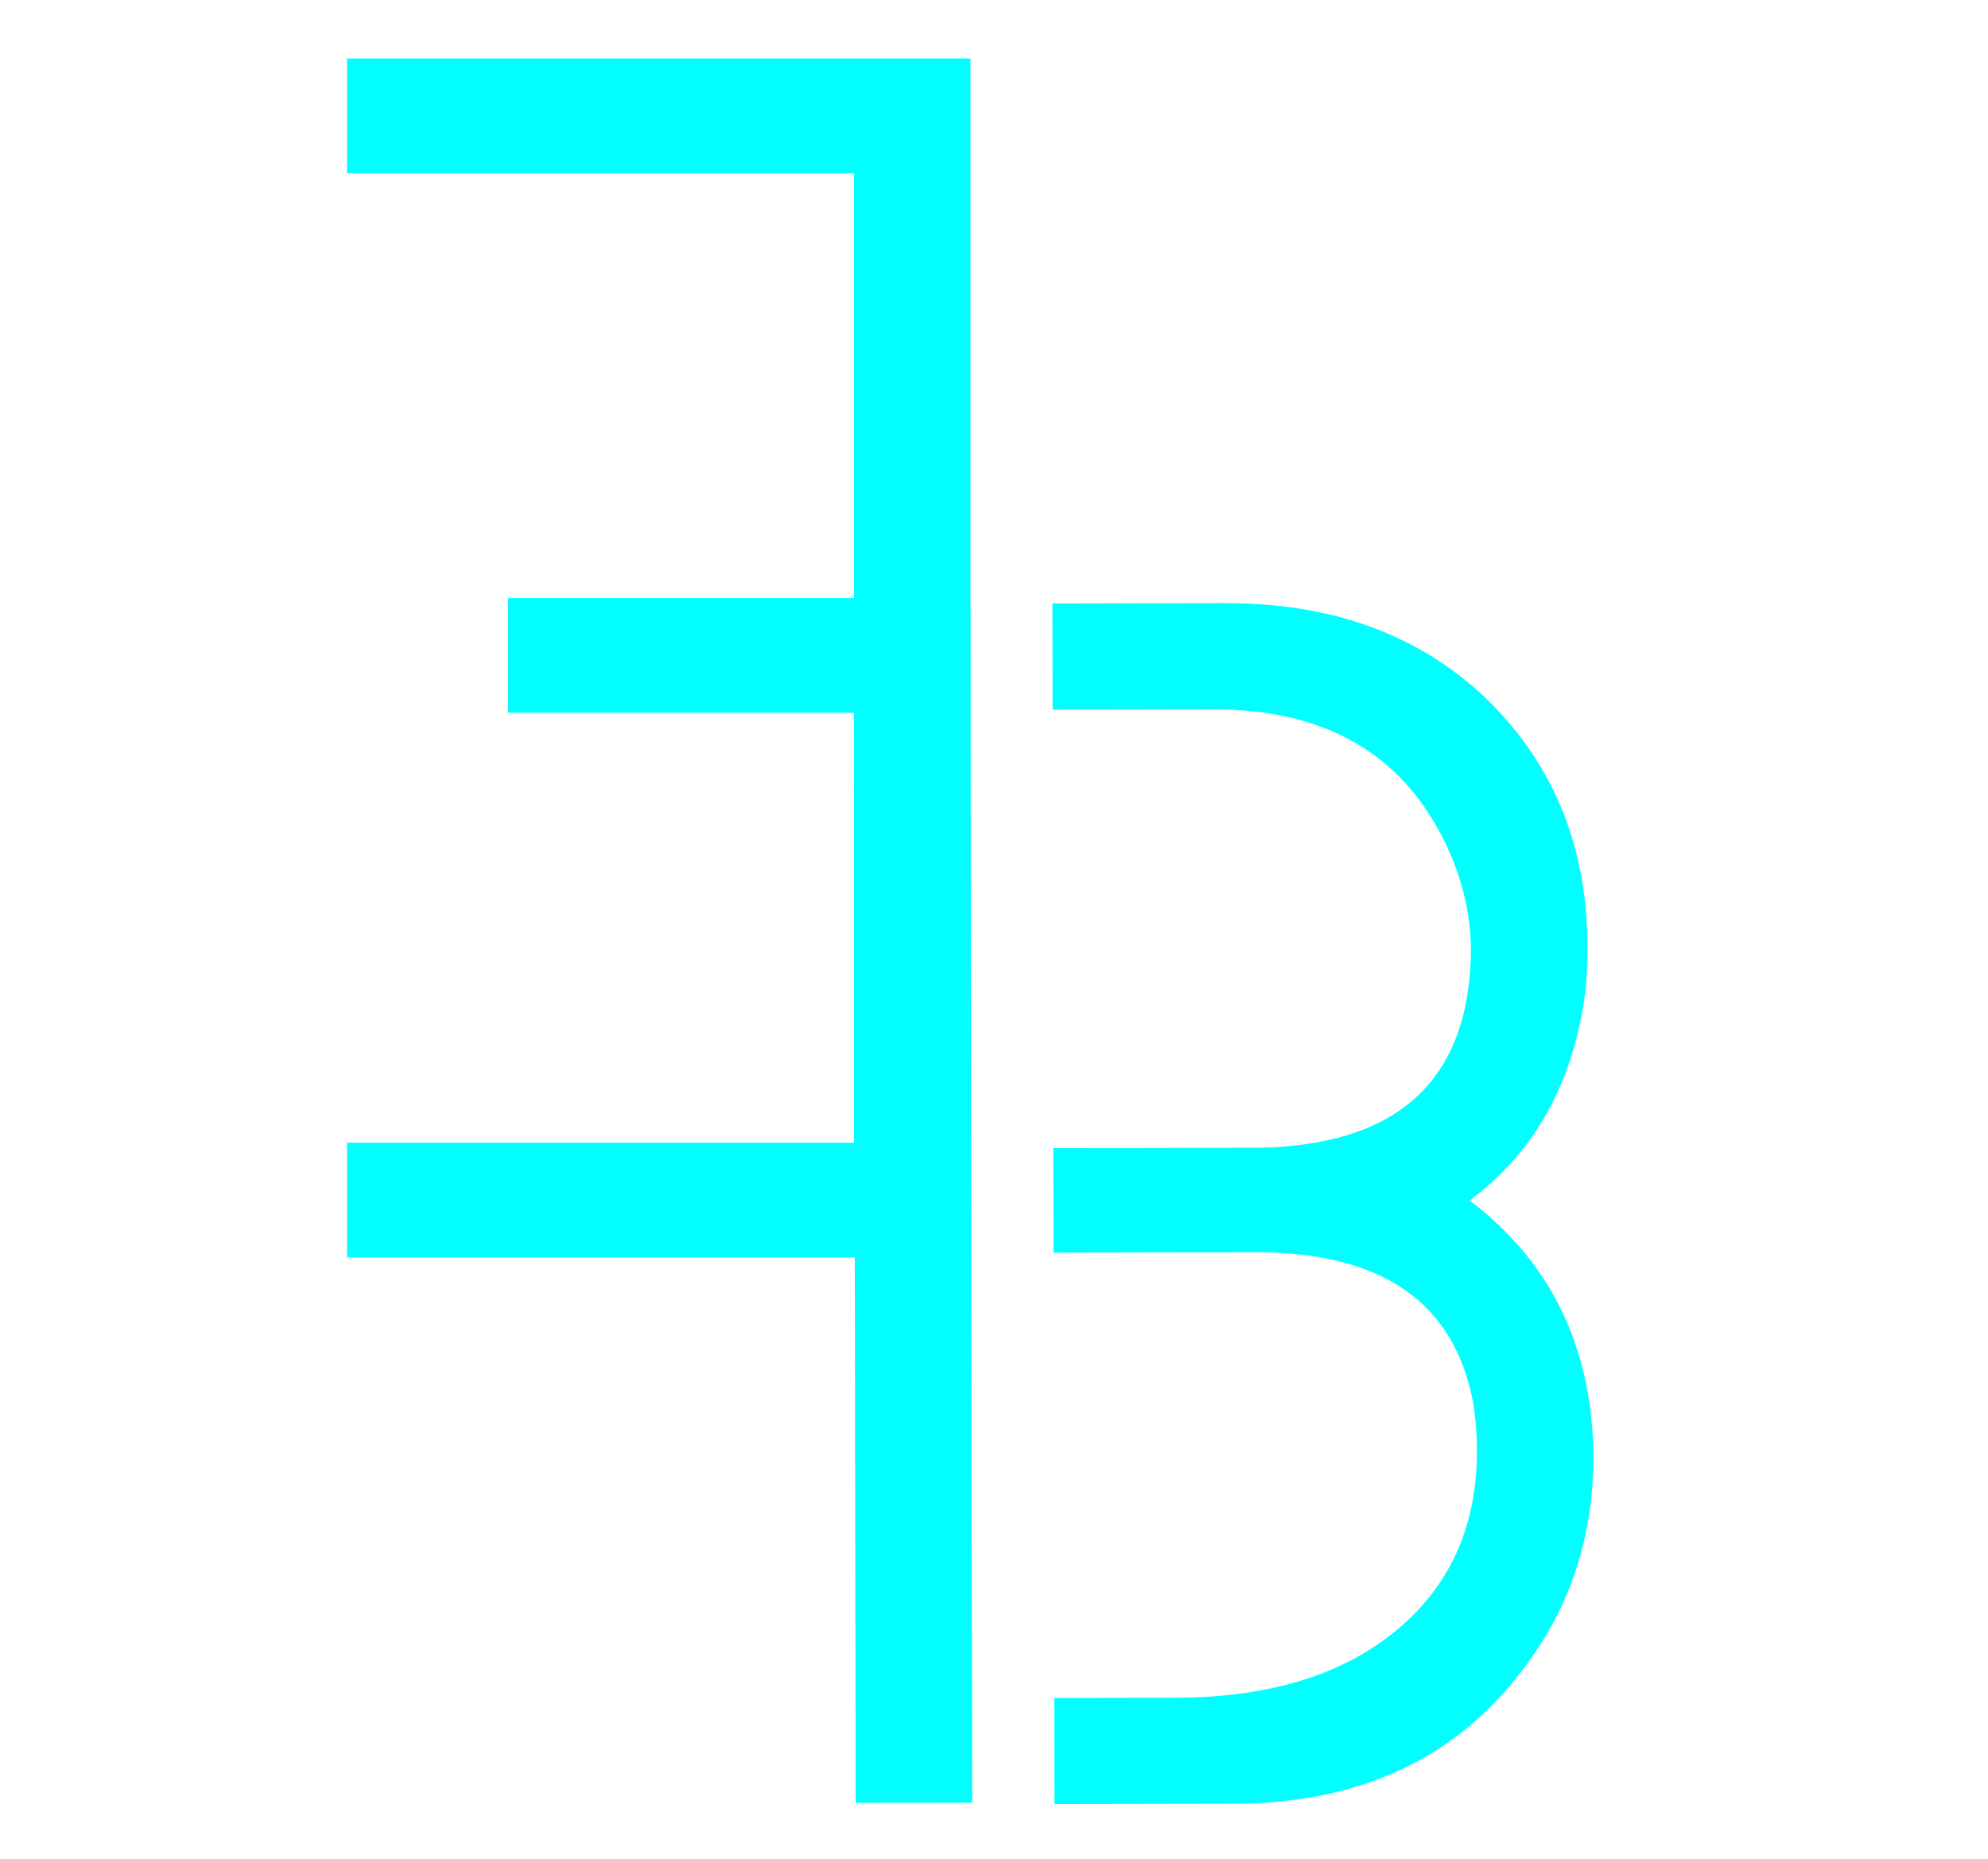 <svg width="340" height="318" viewBox="0 0 340 318" fill="none" xmlns="http://www.w3.org/2000/svg">
<path d="M165.988 10L165.988 215.078L59.348 215.078L59.348 195.449L146.066 195.449L146.066 121.914L86.887 121.914L86.887 102.285L146.066 102.285L146.066 29.629L59.348 29.629L59.348 10L165.988 10Z" fill="#00FFFF"/>
<path d="M146.345 308.359L146.008 103.281L165.93 103.244L166.266 308.322L146.345 308.359ZM180.329 308.588L180.3 290.424L201.1 290.386C214.772 290.36 225.998 287.507 234.778 281.827C246.679 273.992 252.618 262.751 252.594 248.102C252.589 245.368 252.389 242.732 251.995 240.193C248.841 222.816 236.425 214.148 214.745 214.188L180.175 214.253L180.145 196.382L214.716 196.317C238.934 196.077 251.221 184.921 251.575 162.85C251.564 156.21 249.991 149.767 246.856 143.523C239.41 128.693 226.312 121.296 207.562 121.331L180.023 121.382L179.993 103.218L209.583 103.163C227.356 103.13 241.915 108.278 253.26 118.609C265.388 129.914 271.467 144.356 271.495 161.934C271.499 164.278 271.405 166.622 271.214 168.966C269.287 184.79 262.666 196.912 251.352 205.331C265.236 215.852 272.291 230.39 272.517 248.944C272.539 262.616 268.653 274.635 260.857 285.001C249.359 300.648 232.673 308.491 210.798 308.532L180.329 308.588Z" fill="#00FFFF"/>
</svg>
